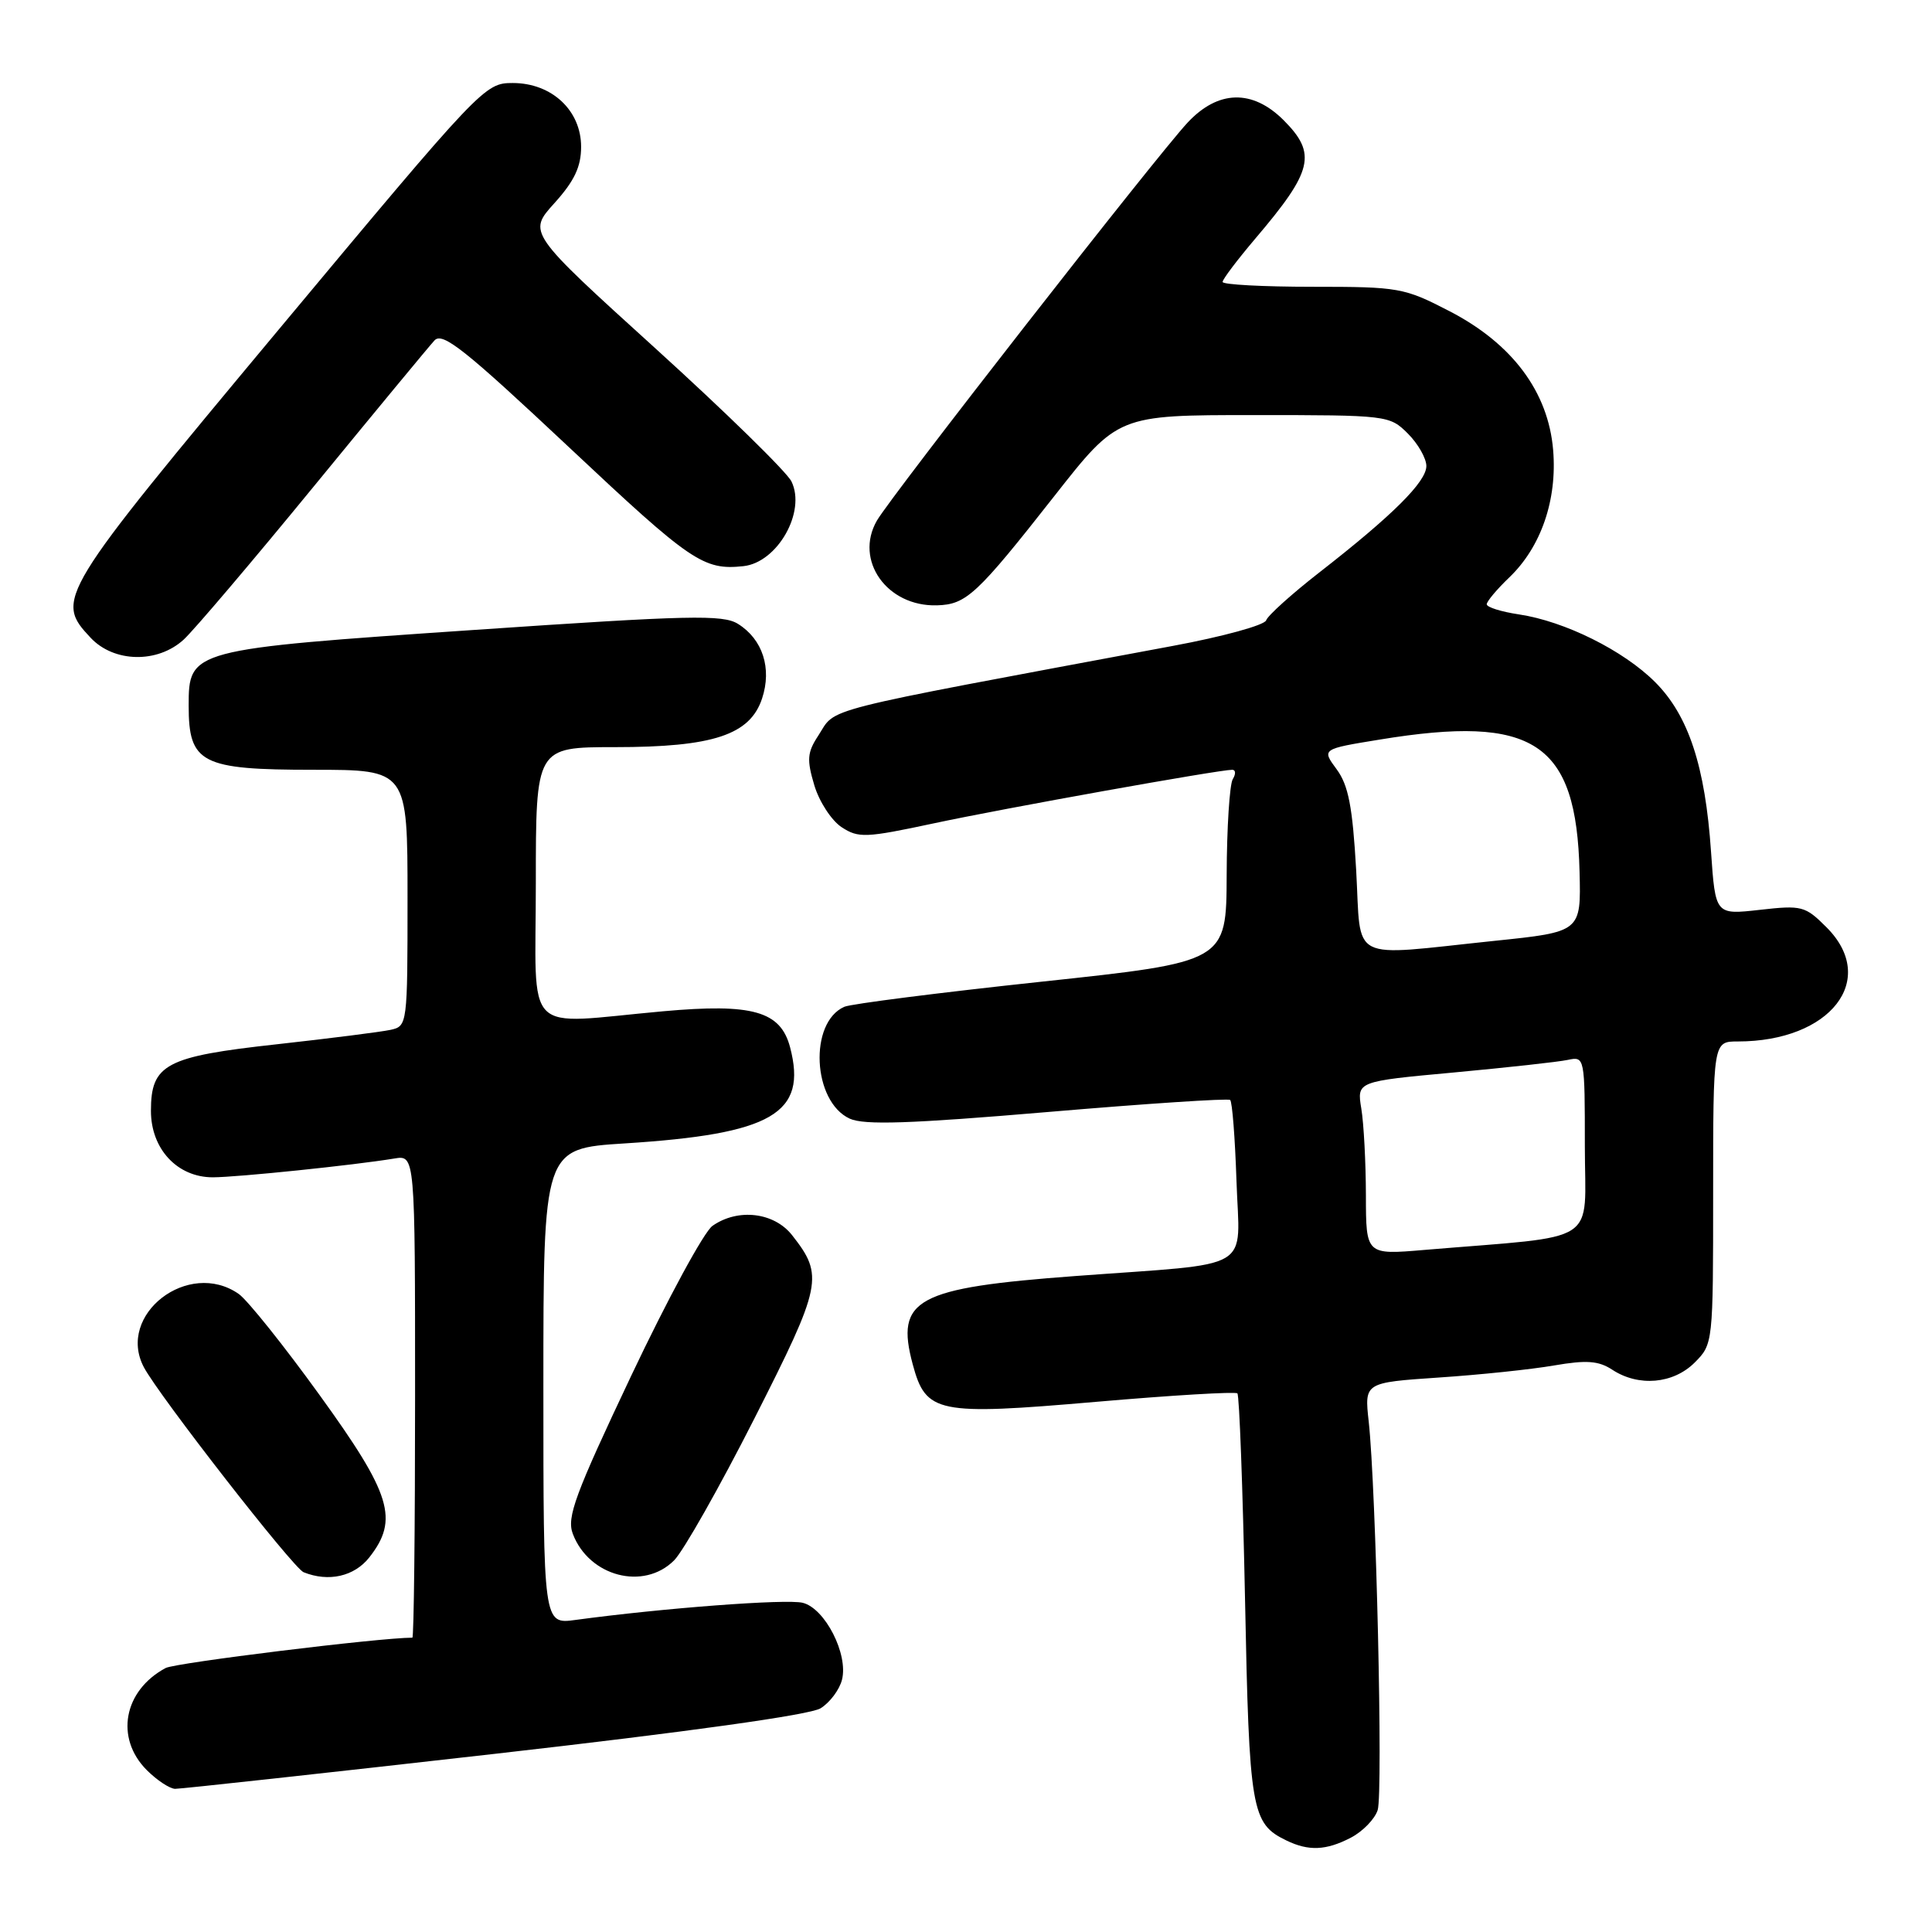 <?xml version="1.0" encoding="UTF-8" standalone="no"?>
<!DOCTYPE svg PUBLIC "-//W3C//DTD SVG 1.1//EN" "http://www.w3.org/Graphics/SVG/1.1/DTD/svg11.dtd" >
<svg xmlns="http://www.w3.org/2000/svg" xmlns:xlink="http://www.w3.org/1999/xlink" version="1.1" viewBox="0 0 256 256">
 <g >
 <path fill="currentColor"
d=" M 178.98 243.51 C 180.56 242.69 182.17 241.04 182.55 239.84 C 183.27 237.56 182.34 197.29 181.36 188.35 C 180.79 183.20 180.79 183.20 190.65 182.53 C 196.07 182.17 202.94 181.45 205.93 180.93 C 210.24 180.19 211.82 180.31 213.64 181.50 C 217.12 183.78 221.71 183.38 224.55 180.55 C 226.99 178.10 227.00 177.99 227.00 158.05 C 227.00 138.00 227.00 138.00 230.26 138.00 C 242.56 138.00 248.95 129.79 242.02 122.87 C 239.19 120.04 238.76 119.93 233.17 120.56 C 227.30 121.22 227.30 121.22 226.72 112.86 C 225.95 101.51 223.73 94.80 219.31 90.38 C 215.12 86.19 207.34 82.32 201.26 81.41 C 198.92 81.06 197.00 80.46 197.00 80.07 C 197.00 79.69 198.34 78.09 199.98 76.52 C 204.20 72.48 206.35 66.24 205.80 59.64 C 205.16 51.94 200.41 45.56 192.10 41.25 C 186.05 38.12 185.40 38.00 173.91 38.00 C 167.36 38.00 162.00 37.71 162.00 37.36 C 162.00 37.00 163.96 34.42 166.34 31.61 C 173.98 22.63 174.52 20.37 170.08 15.92 C 165.95 11.80 161.40 11.92 157.36 16.25 C 153.21 20.70 118.06 65.73 116.19 68.99 C 113.17 74.25 117.53 80.40 124.15 80.21 C 128.04 80.10 129.43 78.81 139.69 65.75 C 148.13 55.00 148.13 55.00 166.11 55.00 C 183.87 55.00 184.12 55.03 186.55 57.45 C 187.90 58.80 189.00 60.74 189.00 61.75 C 189.00 63.84 184.53 68.29 174.82 75.85 C 171.15 78.71 167.98 81.57 167.77 82.20 C 167.55 82.84 162.01 84.36 155.44 85.58 C 107.41 94.55 110.92 93.66 108.41 97.50 C 106.96 99.71 106.89 100.67 107.90 104.05 C 108.55 106.23 110.18 108.72 111.51 109.60 C 113.75 111.07 114.69 111.03 123.72 109.10 C 133.00 107.11 161.50 102.00 163.28 102.00 C 163.74 102.00 163.77 102.56 163.35 103.24 C 162.93 103.93 162.56 109.66 162.54 115.97 C 162.50 127.46 162.50 127.46 138.00 130.08 C 124.53 131.52 112.77 133.02 111.89 133.40 C 107.15 135.47 107.66 145.97 112.60 148.23 C 114.52 149.10 120.56 148.90 138.80 147.35 C 151.83 146.24 162.72 145.52 163.00 145.75 C 163.28 145.98 163.65 150.81 163.84 156.48 C 164.24 168.67 166.57 167.29 142.50 169.08 C 121.36 170.65 118.62 172.14 120.94 180.78 C 122.69 187.27 124.15 187.57 145.24 185.75 C 155.28 184.88 163.71 184.38 163.96 184.63 C 164.22 184.89 164.67 197.11 164.97 211.80 C 165.53 239.99 165.81 241.62 170.45 243.87 C 173.40 245.30 175.70 245.21 178.98 243.51 Z  M 65.50 232.40 C 91.14 229.49 107.34 227.23 108.73 226.36 C 109.96 225.60 111.24 223.89 111.57 222.57 C 112.42 219.18 109.32 213.12 106.37 212.38 C 104.23 211.84 87.83 213.08 76.25 214.65 C 72.00 215.23 72.00 215.23 72.00 183.71 C 72.00 152.19 72.00 152.19 82.75 151.51 C 102.32 150.27 107.00 147.56 104.69 138.77 C 103.43 133.98 99.72 132.93 87.86 134.00 C 69.01 135.70 71.00 137.71 71.00 117.00 C 71.00 99.00 71.00 99.00 81.48 99.00 C 94.49 99.00 99.39 97.38 100.98 92.55 C 102.30 88.56 101.06 84.71 97.79 82.67 C 95.79 81.42 91.39 81.52 62.81 83.47 C 25.19 86.03 25.00 86.08 25.00 93.52 C 25.00 101.14 26.67 102.00 41.50 102.00 C 54.00 102.00 54.00 102.00 54.00 118.98 C 54.00 135.78 53.98 135.97 51.75 136.46 C 50.51 136.73 43.74 137.59 36.70 138.37 C 21.93 139.99 20.00 141.02 20.00 147.20 C 20.00 152.25 23.50 156.00 28.20 156.00 C 31.47 155.99 46.94 154.39 52.25 153.51 C 55.00 153.05 55.00 153.05 55.00 185.03 C 55.00 202.61 54.84 217.00 54.64 217.00 C 50.32 217.00 23.24 220.33 21.95 221.02 C 16.37 224.01 15.21 230.30 19.45 234.55 C 20.80 235.90 22.49 237.01 23.20 237.03 C 23.92 237.04 42.95 234.96 65.50 232.40 Z  M 48.93 206.37 C 52.88 201.34 51.86 198.01 42.36 184.87 C 37.62 178.30 32.79 172.27 31.64 171.46 C 24.98 166.80 15.39 174.19 19.06 181.16 C 21.06 184.94 38.84 207.77 40.23 208.33 C 43.54 209.66 46.94 208.89 48.93 206.37 Z  M 89.33 206.75 C 90.56 205.51 95.34 197.07 99.95 187.98 C 108.94 170.25 109.19 169.05 104.95 163.66 C 102.56 160.63 97.78 160.07 94.41 162.43 C 93.29 163.21 88.45 172.14 83.65 182.27 C 76.18 198.05 75.07 201.05 75.90 203.24 C 78.05 208.90 85.30 210.80 89.33 206.75 Z  M 24.34 84.75 C 25.69 83.51 33.43 74.40 41.54 64.50 C 49.65 54.60 56.86 45.88 57.57 45.11 C 58.64 43.95 61.57 46.28 75.50 59.36 C 91.57 74.46 93.21 75.58 98.50 75.02 C 103.02 74.54 106.84 67.80 104.87 63.79 C 104.25 62.53 96.14 54.60 86.84 46.16 C 69.93 30.82 69.93 30.82 73.47 26.91 C 76.11 23.98 77.00 22.10 77.00 19.45 C 77.00 14.63 73.11 11.00 67.94 11.00 C 64.22 11.00 63.86 11.39 36.92 43.68 C 7.59 78.86 7.24 79.43 12.01 84.51 C 15.11 87.81 20.88 87.92 24.34 84.75 Z  M 180.99 158.39 C 180.98 154.05 180.71 148.88 180.38 146.89 C 179.79 143.29 179.79 143.29 192.64 142.11 C 199.71 141.45 206.51 140.71 207.75 140.44 C 209.98 139.97 210.00 140.05 210.00 151.85 C 210.00 165.17 212.36 163.64 188.75 165.62 C 181.00 166.28 181.00 166.28 180.99 158.39 Z  M 179.70 115.31 C 179.22 106.86 178.67 104.05 177.11 101.93 C 175.13 99.25 175.13 99.25 182.81 98.00 C 203.29 94.64 208.88 98.34 209.30 115.52 C 209.50 123.48 209.50 123.48 198.00 124.67 C 178.43 126.71 180.40 127.71 179.70 115.31 Z "/>
</g>
</svg>